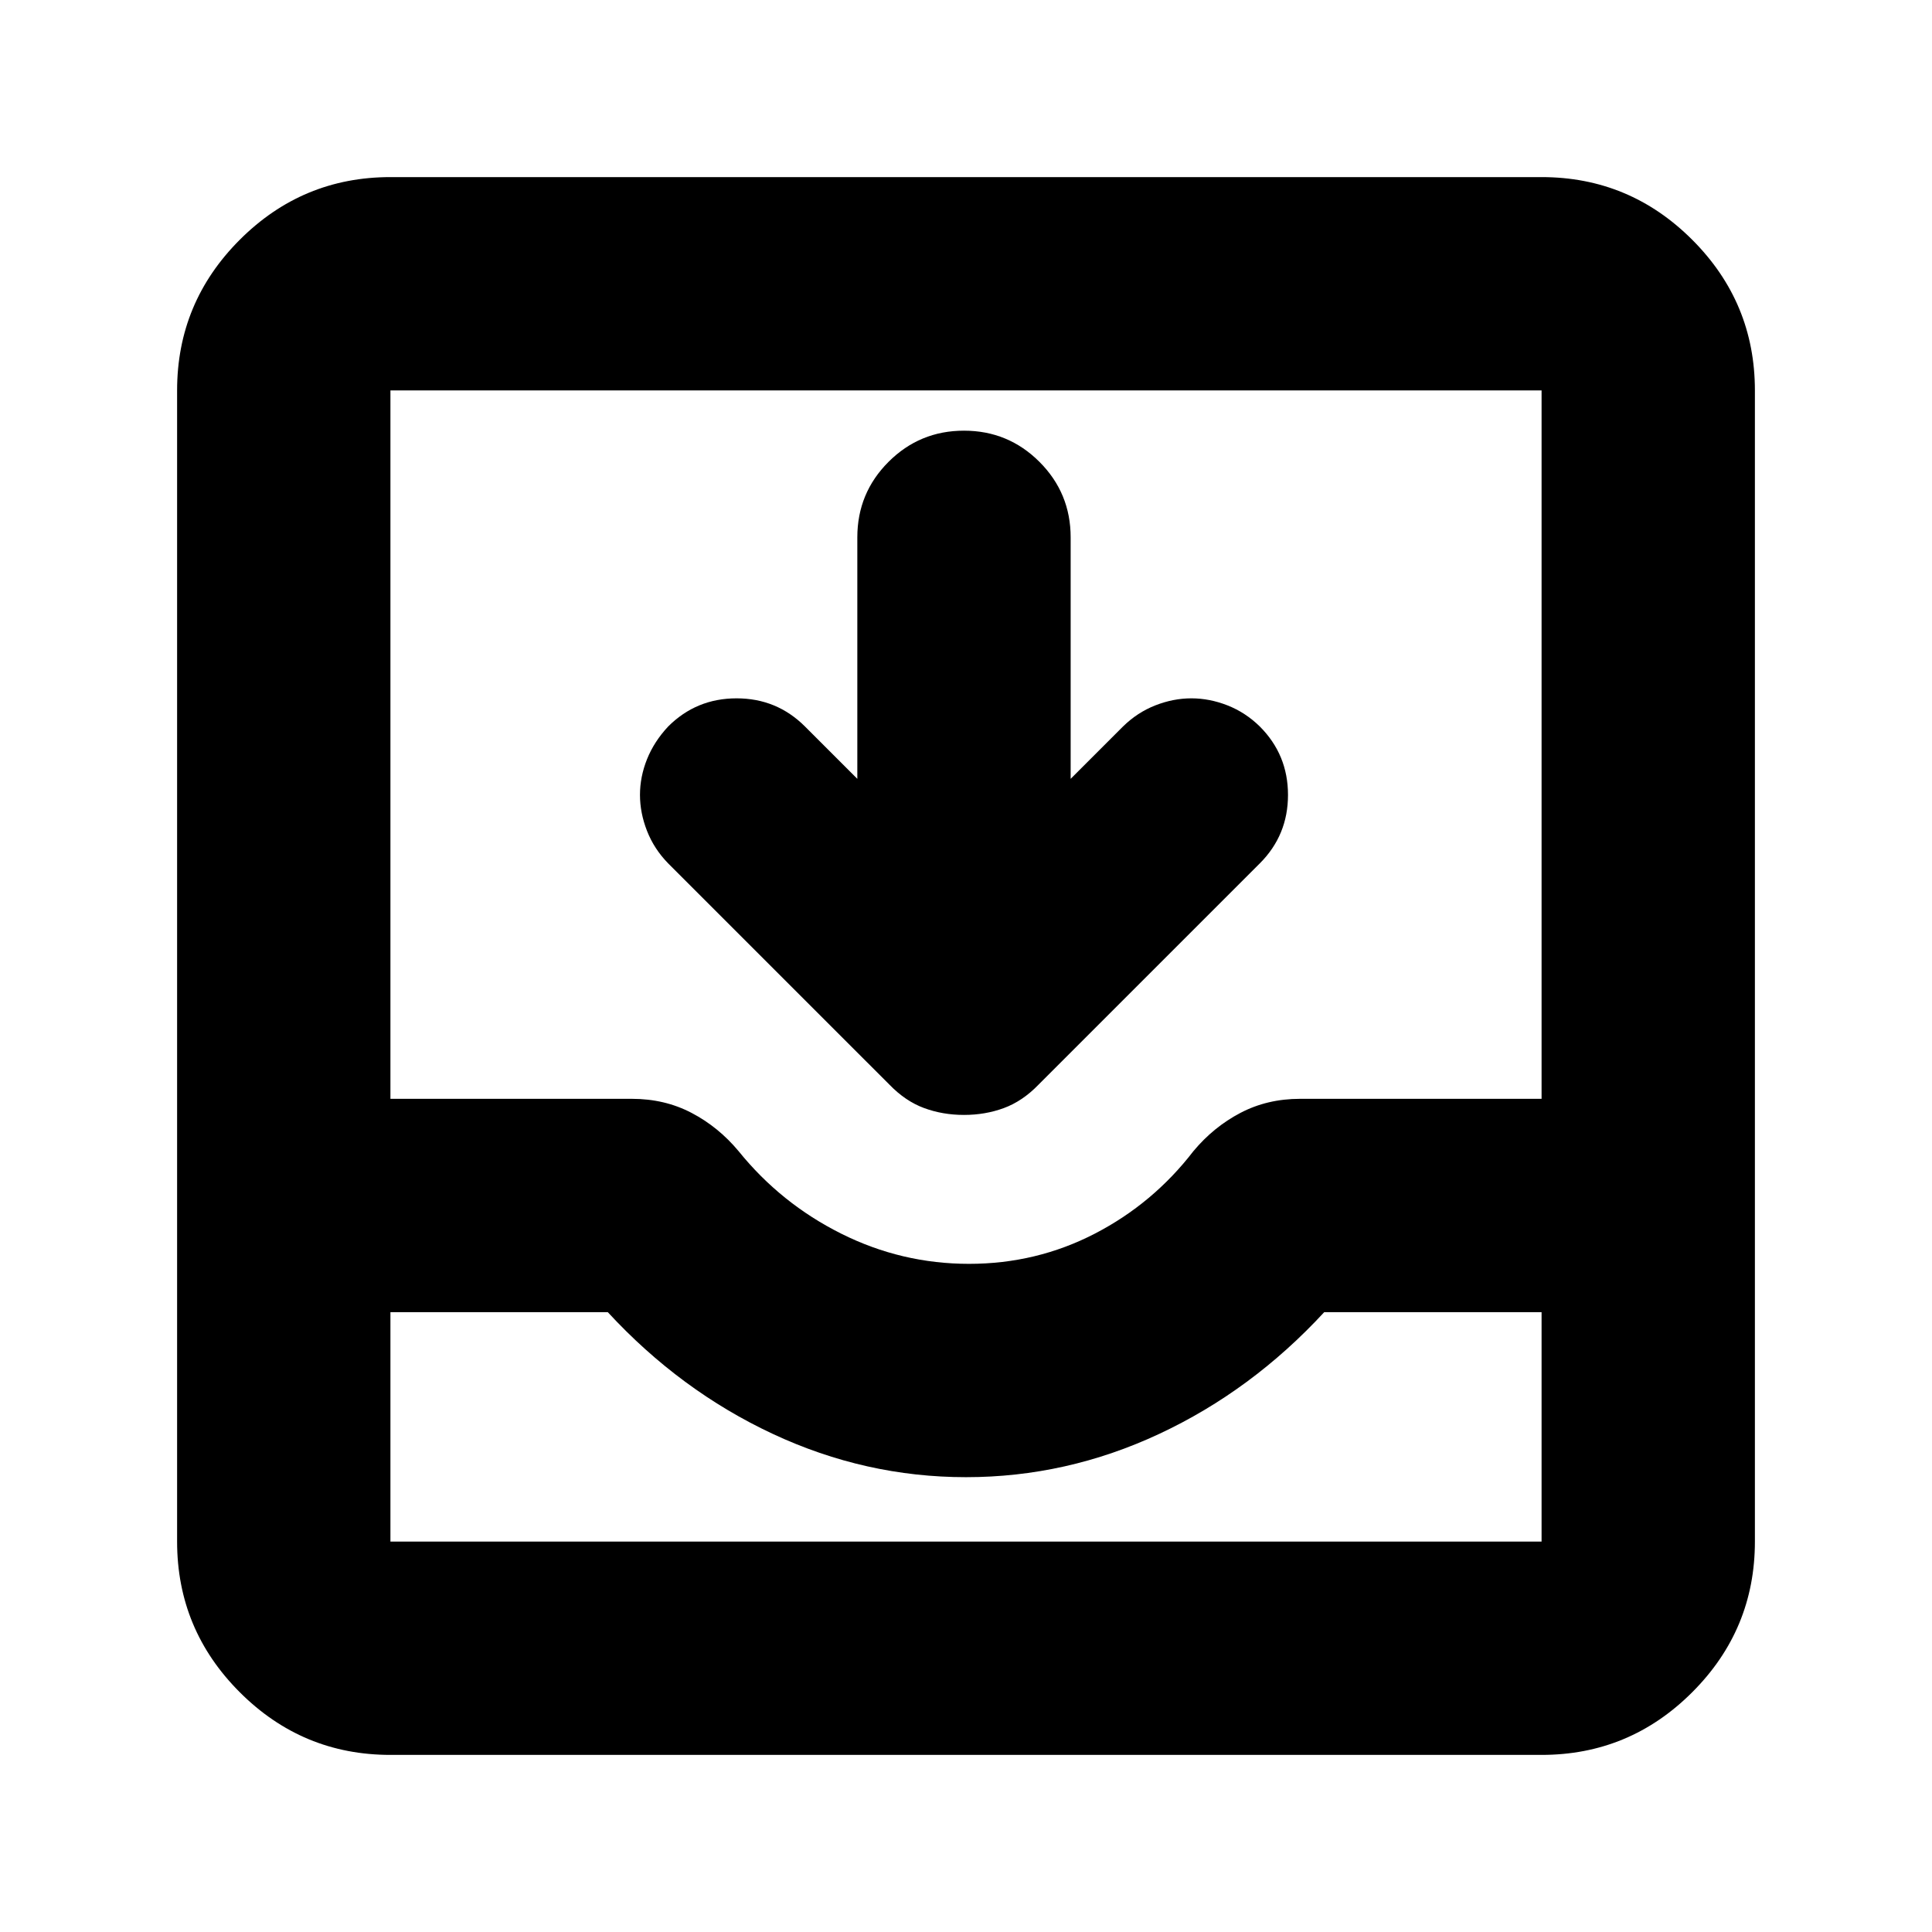 <svg xmlns="http://www.w3.org/2000/svg" height="24" viewBox="0 -960 960 960" width="24"><path d="M426-573v-120q0-22 15.5-37.5T479-746q22 0 37.5 15.5T532-693v120l26-26q7.14-7 16.07-10.5T592-613q9 0 17.93 3.5T626-599q14 14 14 34t-14 34L516-421q-7.93 8.18-17.18 11.59T479-406q-10.57 0-19.82-3.41T442-421L332-531q-7-7.17-10.5-16.13-3.5-8.95-3.5-17.91t3.5-17.71Q325-591.5 332-599q14-14 34-14t34 14l26 26ZM194-88q-43.73 0-74.86-31.14Q88-150.27 88-194v-572q0-43.72 31.14-74.86Q150.27-872 194-872h572q43.72 0 74.86 31.14T872-766v572q0 43.73-31.14 74.86Q809.72-88 766-88H194Zm0-106h572v-114H658q-36 39-82 60.5T480-226q-50 0-96-21.5T302-308H194v114Zm287.5-138q33.5 0 62.5-15t49-41q10-12 23.34-19 13.35-7 29.66-7h120v-352H194v352h120q16.31 0 29.66 7Q357-400 367-388q21 26 51 41t63.5 15ZM194-194h572-572Z"/></svg>